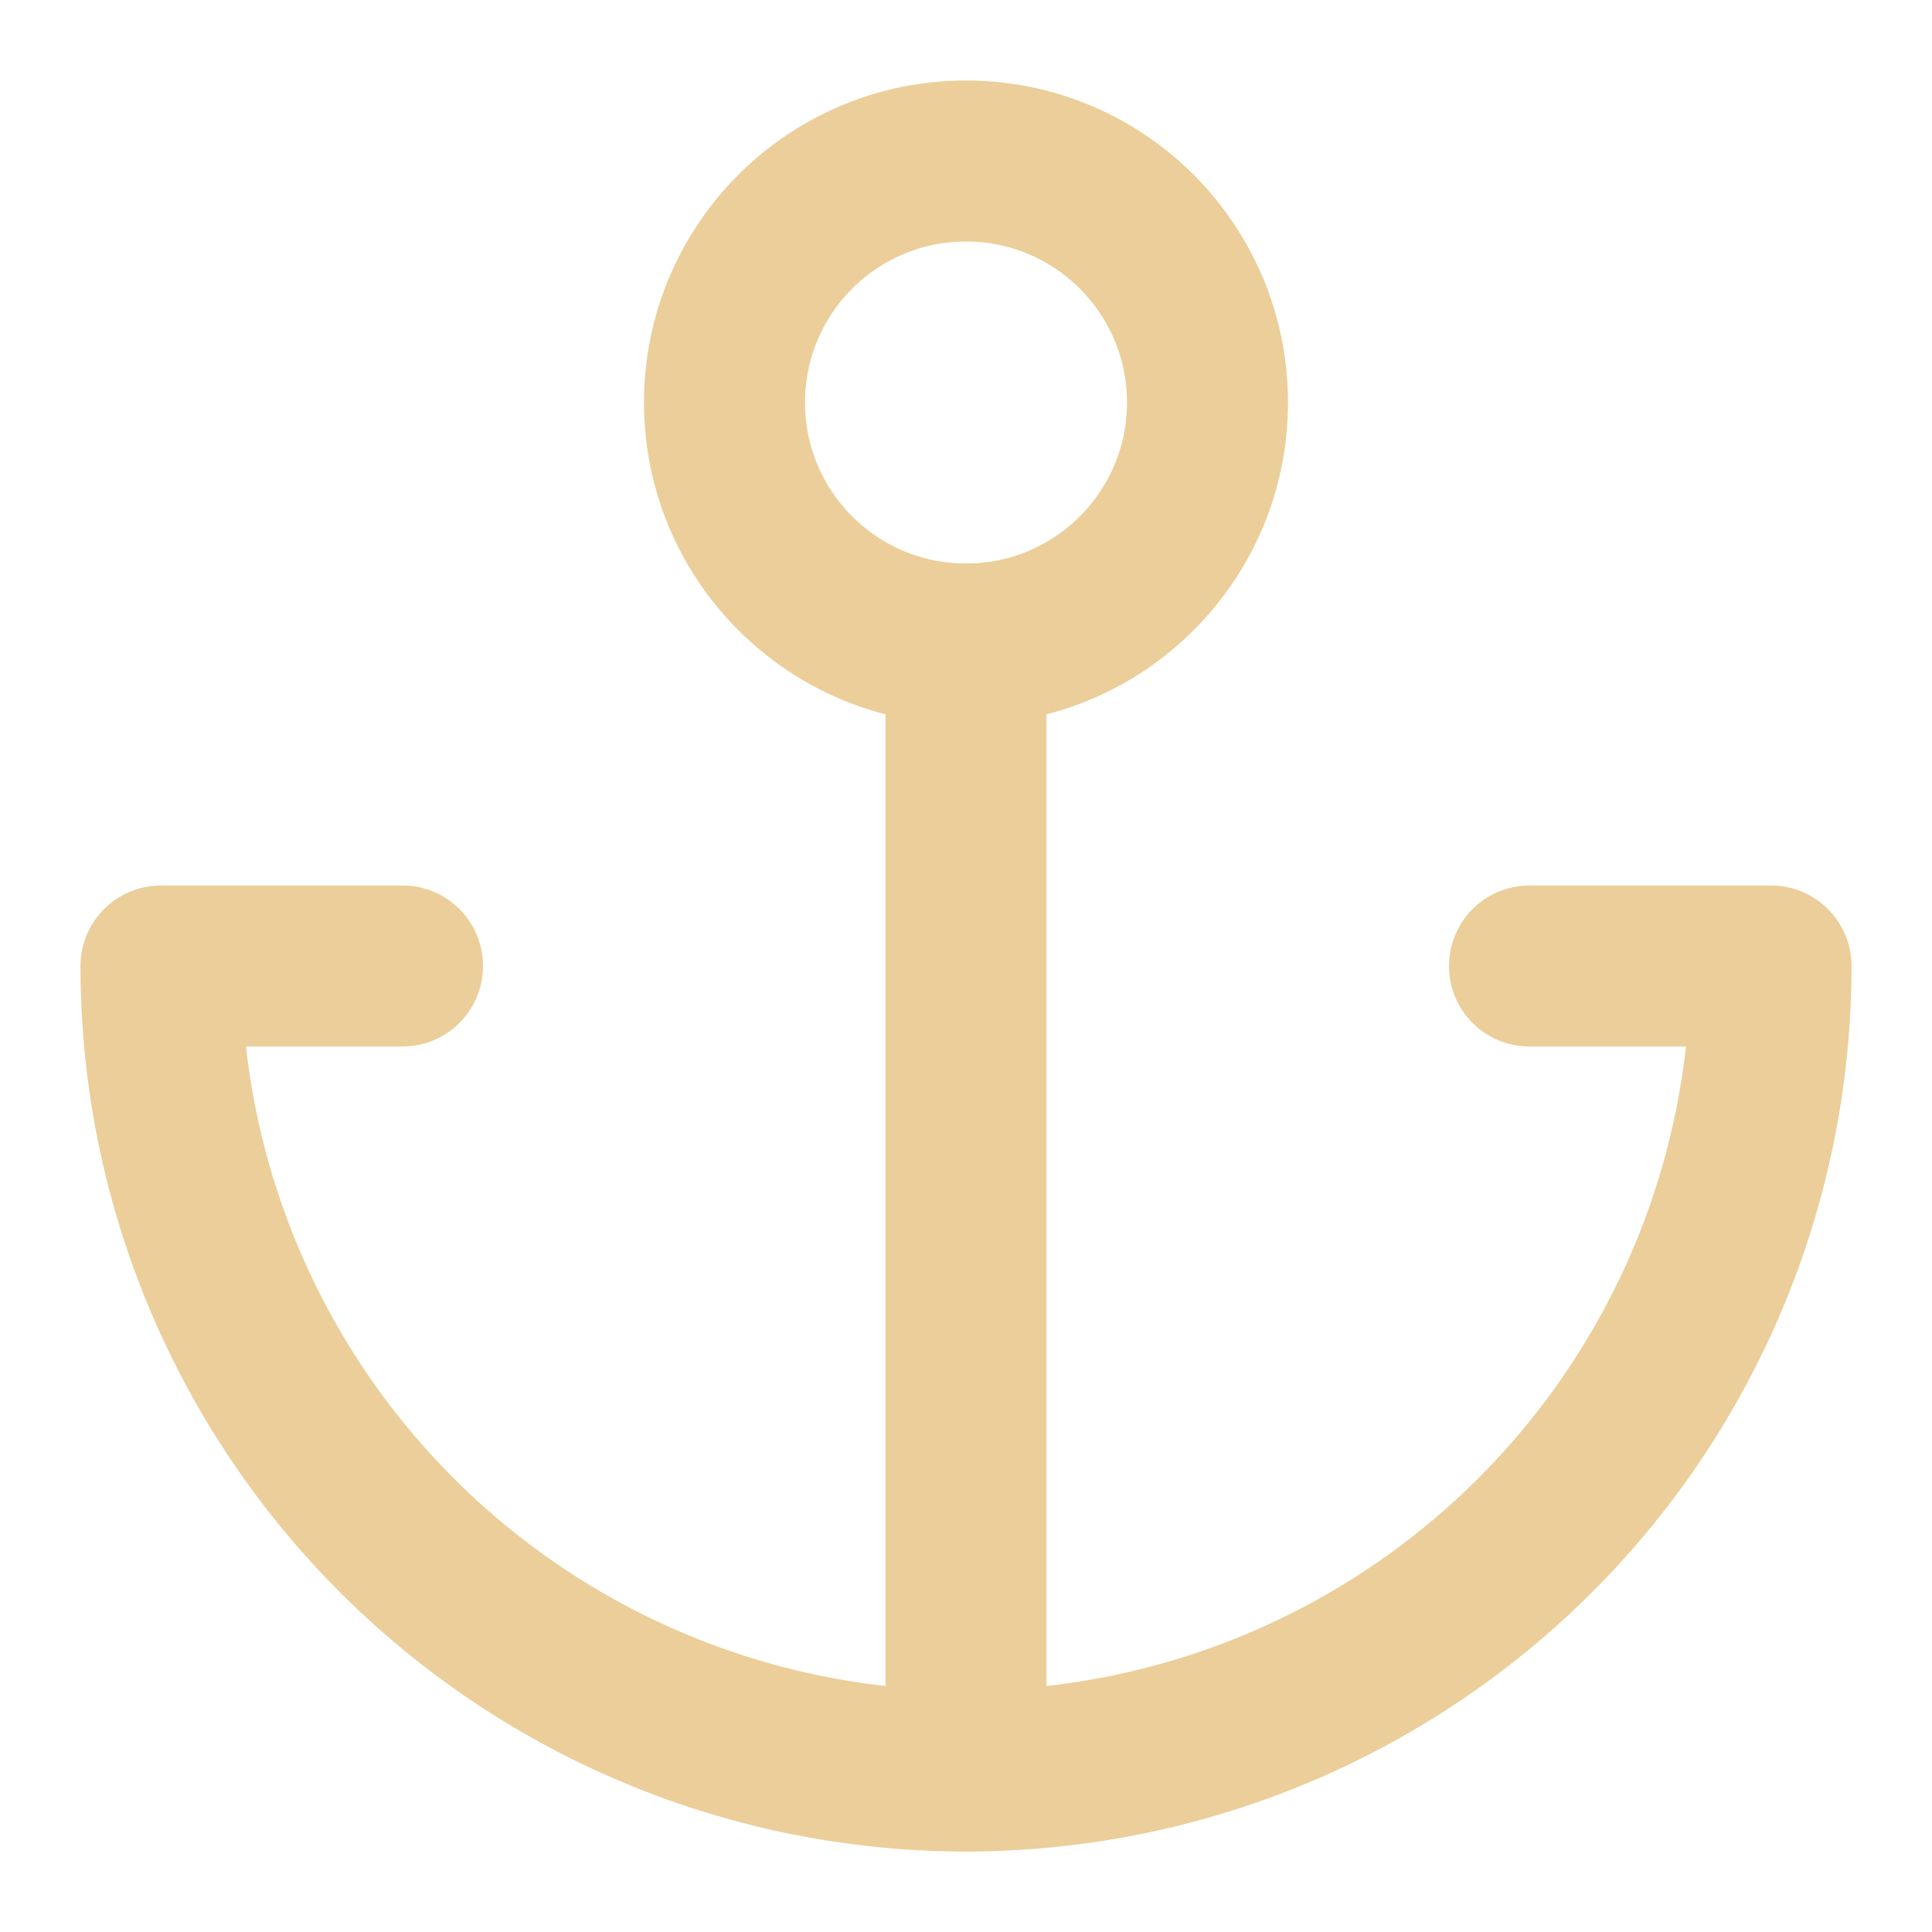 <svg xmlns="http://www.w3.org/2000/svg" width="48" height="48" viewBox="0 0 24 24" fill="none" stroke="#EBCE99" stroke-width="2" stroke-linecap="round" stroke-linejoin="round" class="feather feather-anchor"><circle cx="12" cy="5" r="3"></circle><line x1="12" y1="22" x2="12" y2="8"></line><path d="M5 12H2a10 10 0 0 0 20 0h-3"></path></svg>